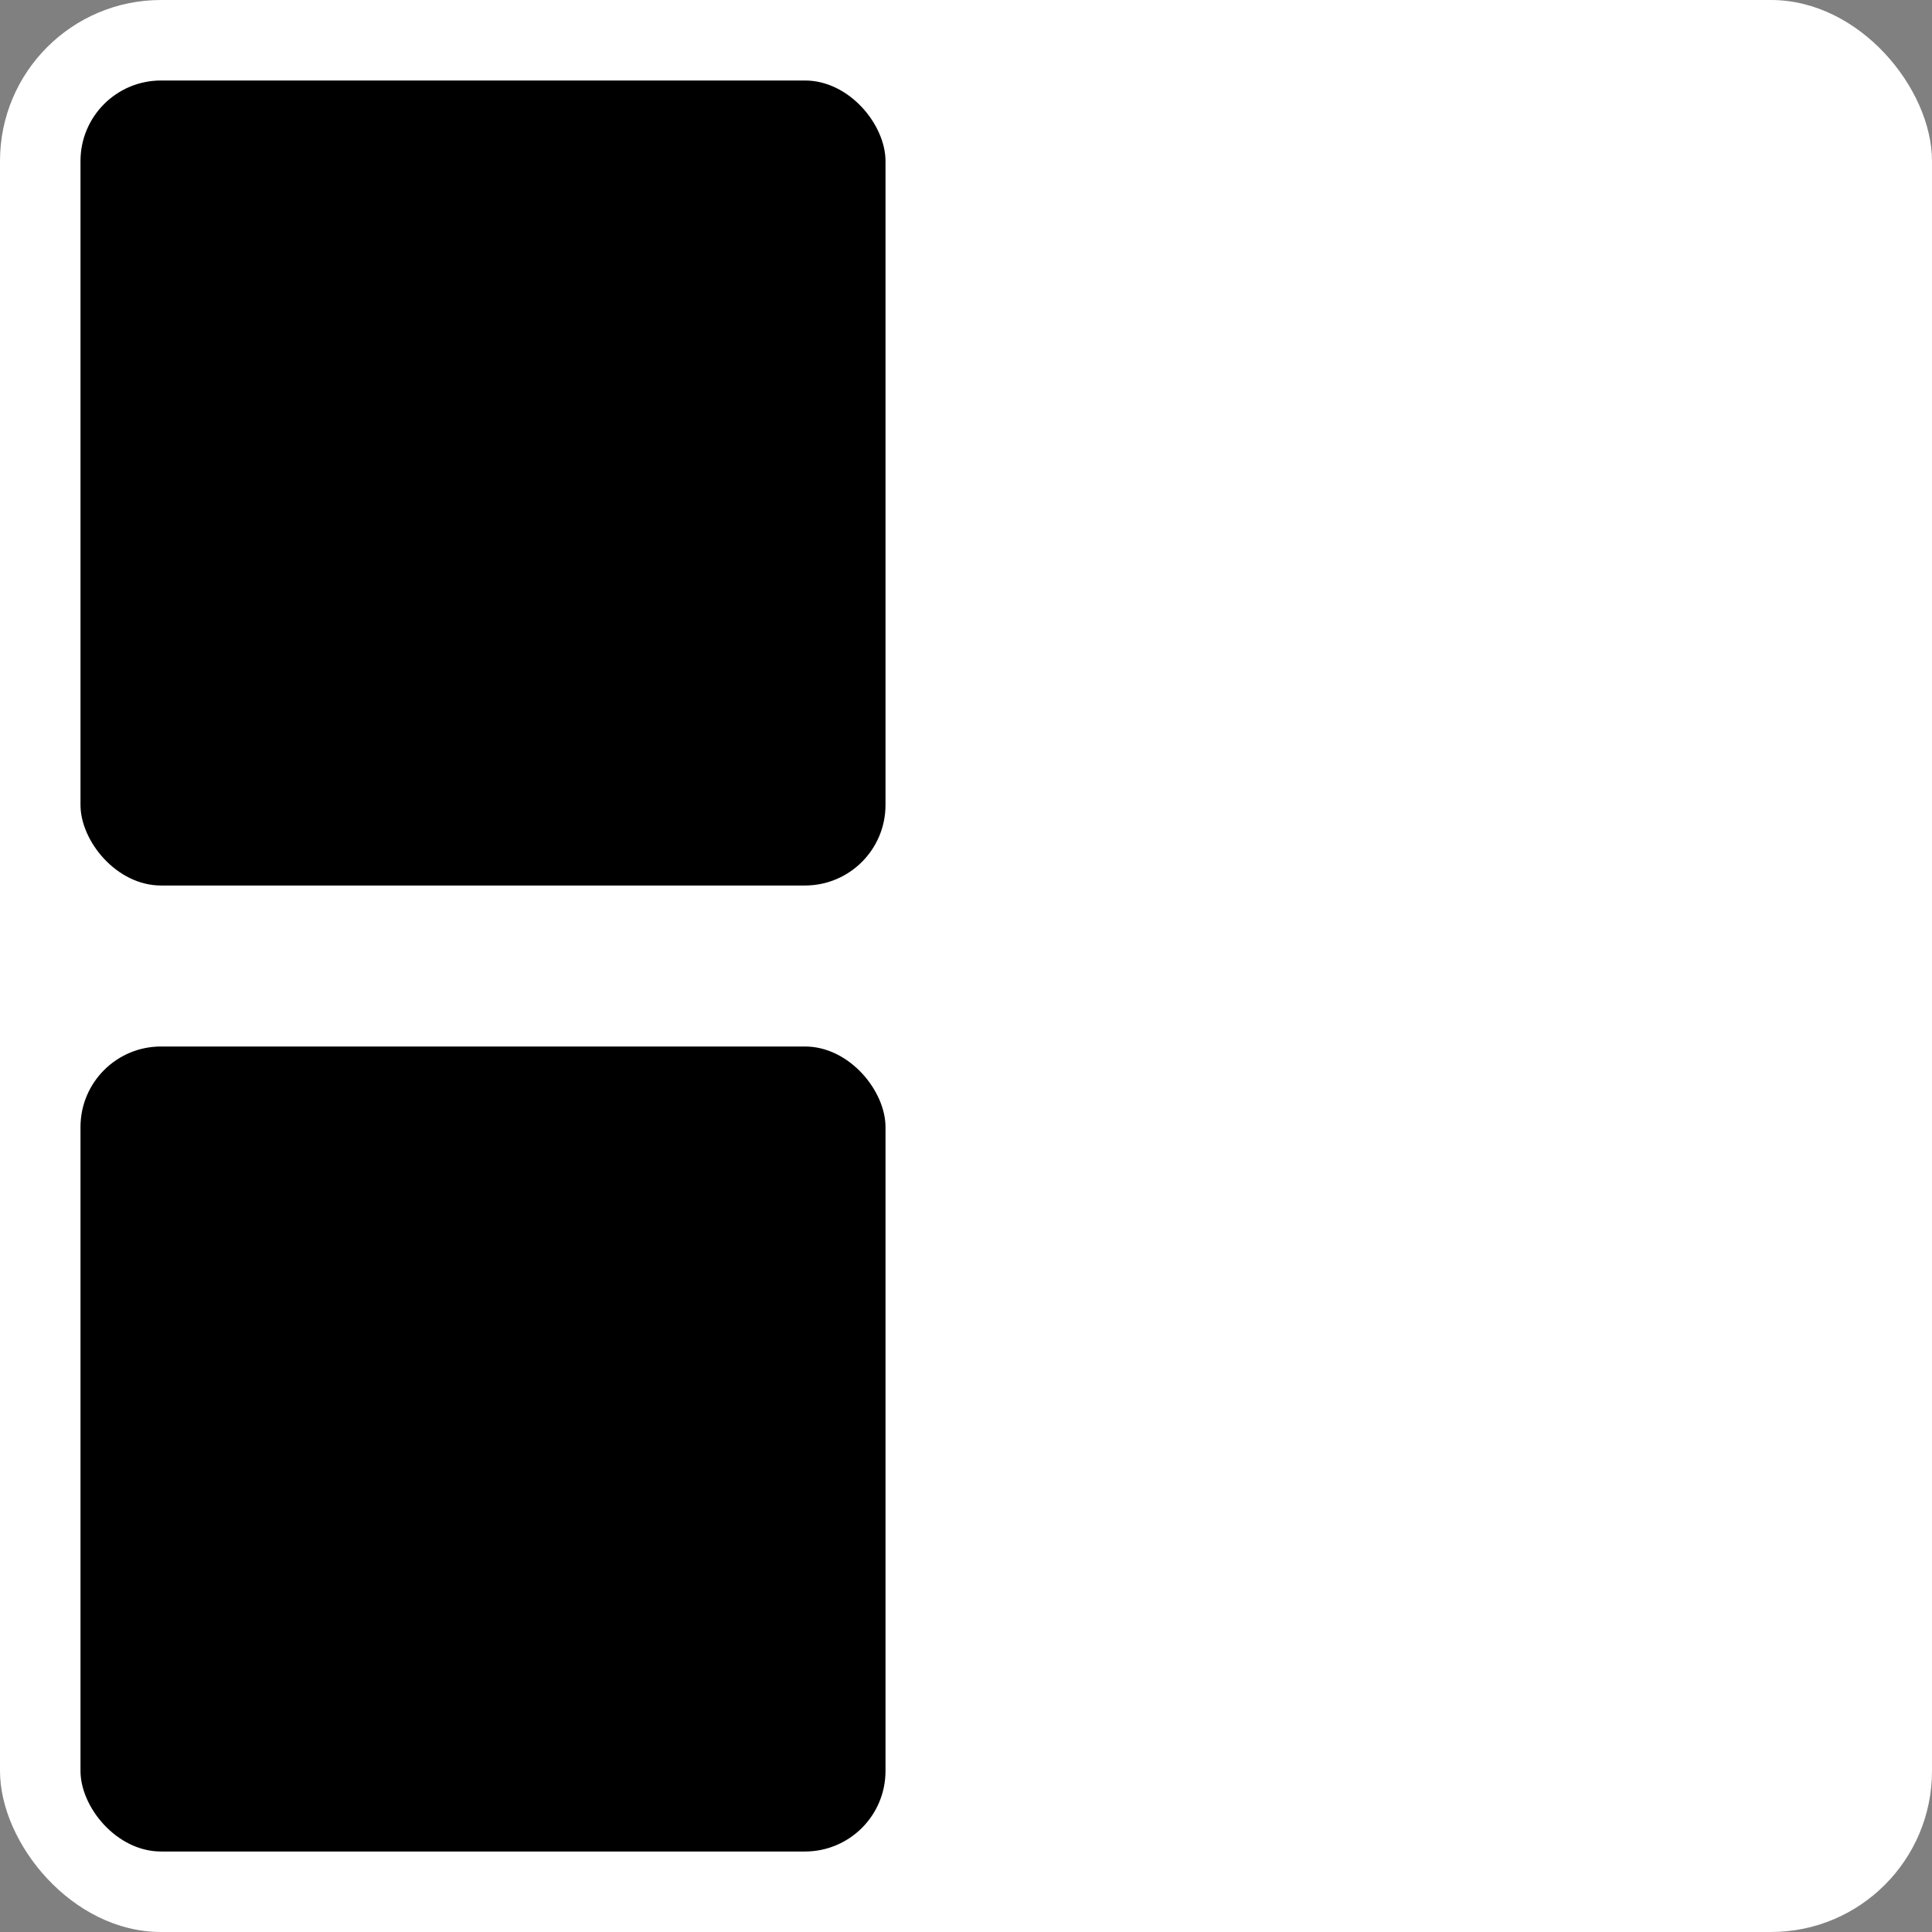 <svg width="36" height="36" viewBox="0 0 24 24" xmlns="http://www.w3.org/2000/svg"><rect x="0" y="0" width="24" height="24" fill="#808080" stroke="none"/><rect x="0" y="0" width="24" height="24" rx="2" fill="#fff"/><rect x="1" y="1" rx="1" width="10" height="10"><animate id="a" begin="0;k.end" attributeName="x" dur=".2s" values="1;13" fill="freeze"/><animate id="d" begin="b.end" attributeName="y" dur=".2s" values="1;13" fill="freeze"/><animate id="g" begin="e.end" attributeName="x" dur=".2s" values="13;1" fill="freeze"/><animate id="j" begin="h.end" attributeName="y" dur=".2s" values="13;1" fill="freeze"/></rect><rect x="1" y="13" rx="1" width="10" height="10"><animate id="b" begin="a.end" attributeName="y" dur=".2s" values="13;1" fill="freeze"/><animate id="e" begin="d.end" attributeName="x" dur=".2s" values="1;13" fill="freeze"/><animate id="h" begin="g.end" attributeName="y" dur=".2s" values="1;13" fill="freeze"/><animate id="k" begin="j.end" attributeName="x" dur=".2s" values="13;1" fill="freeze"/></rect></svg>
